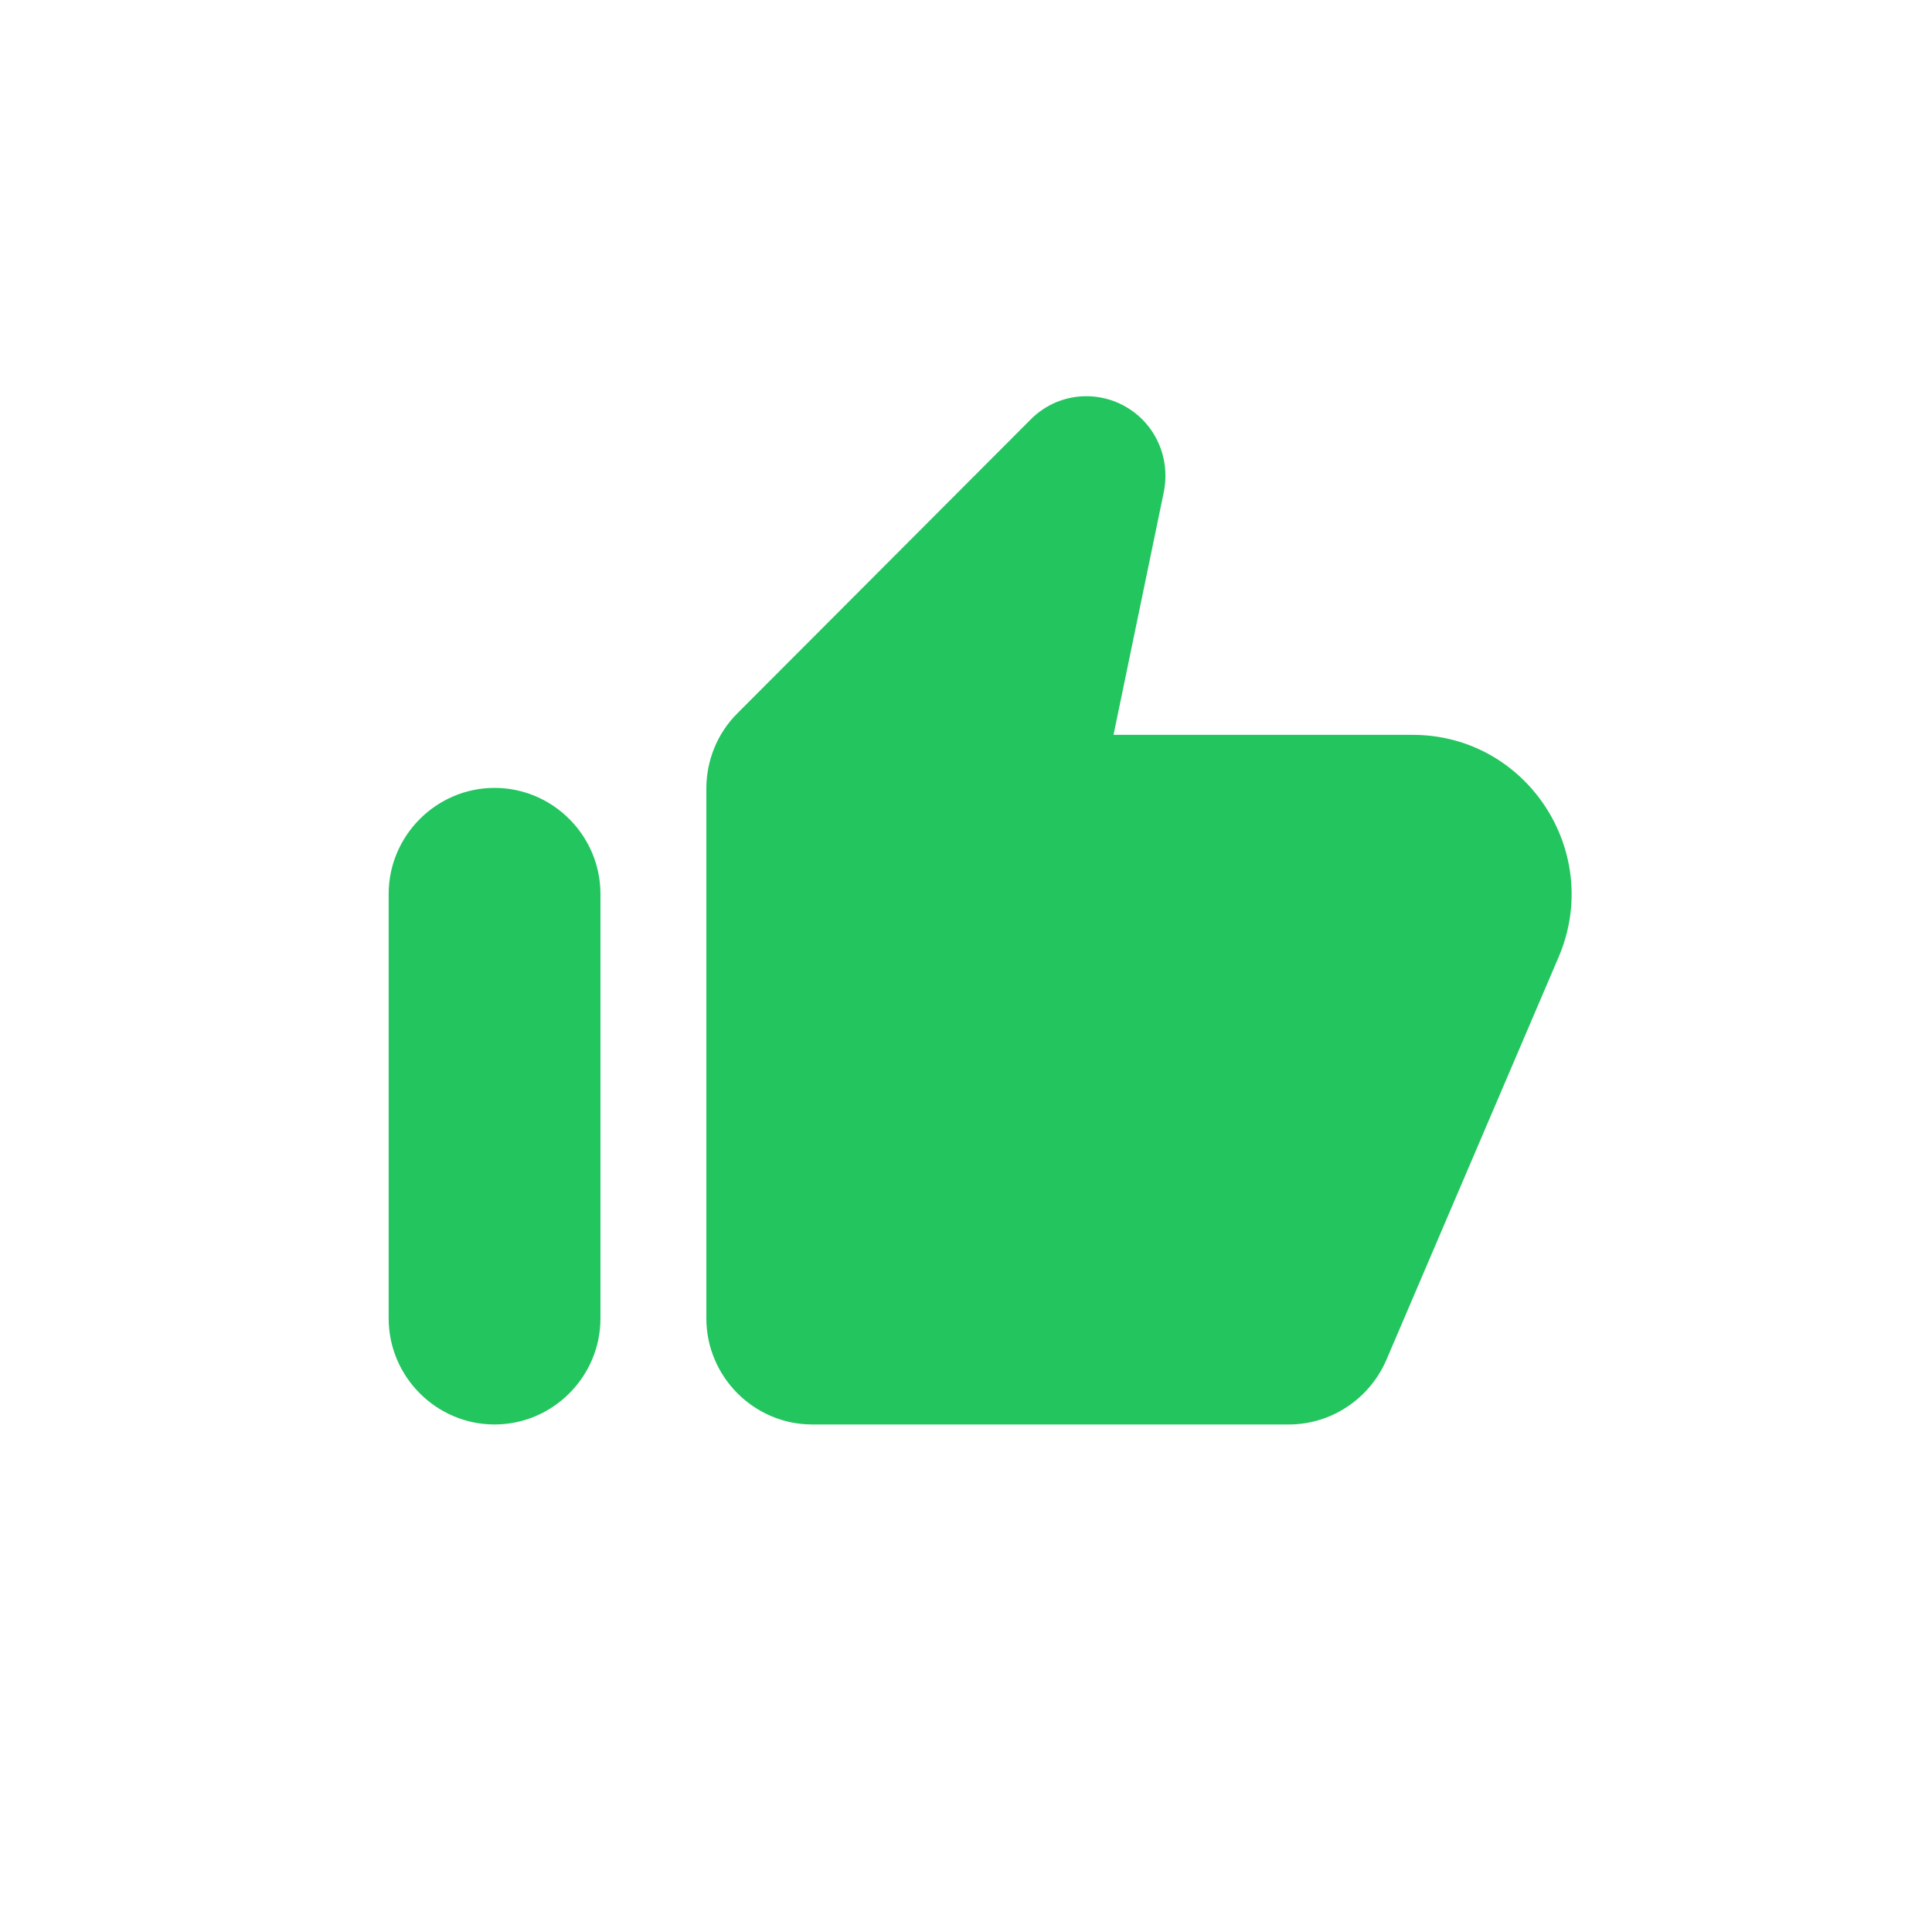 <svg width="1024" height="1024" viewBox="0 0 1024 1024" fill="none" xmlns="http://www.w3.org/2000/svg">
<path d="M546.133 222.477L390.66 378.241C380.276 388.644 374.383 402.984 374.383 417.885V698.767C374.383 729.695 399.64 755 430.51 755H683.084C705.535 755 725.741 741.504 734.721 720.979L826.209 507.014C849.783 451.344 809.09 389.488 748.753 389.488H590.193L616.854 260.715C619.66 246.657 615.45 232.318 605.347 222.196C588.79 205.888 562.41 205.888 546.133 222.477V222.477ZM262.128 755C292.998 755 318.255 729.695 318.255 698.767V473.837C318.255 442.909 292.998 417.604 262.128 417.604C231.257 417.604 206 442.909 206 473.837V698.767C206 729.695 231.257 755 262.128 755Z" fill="#22C55E"/>
</svg>

